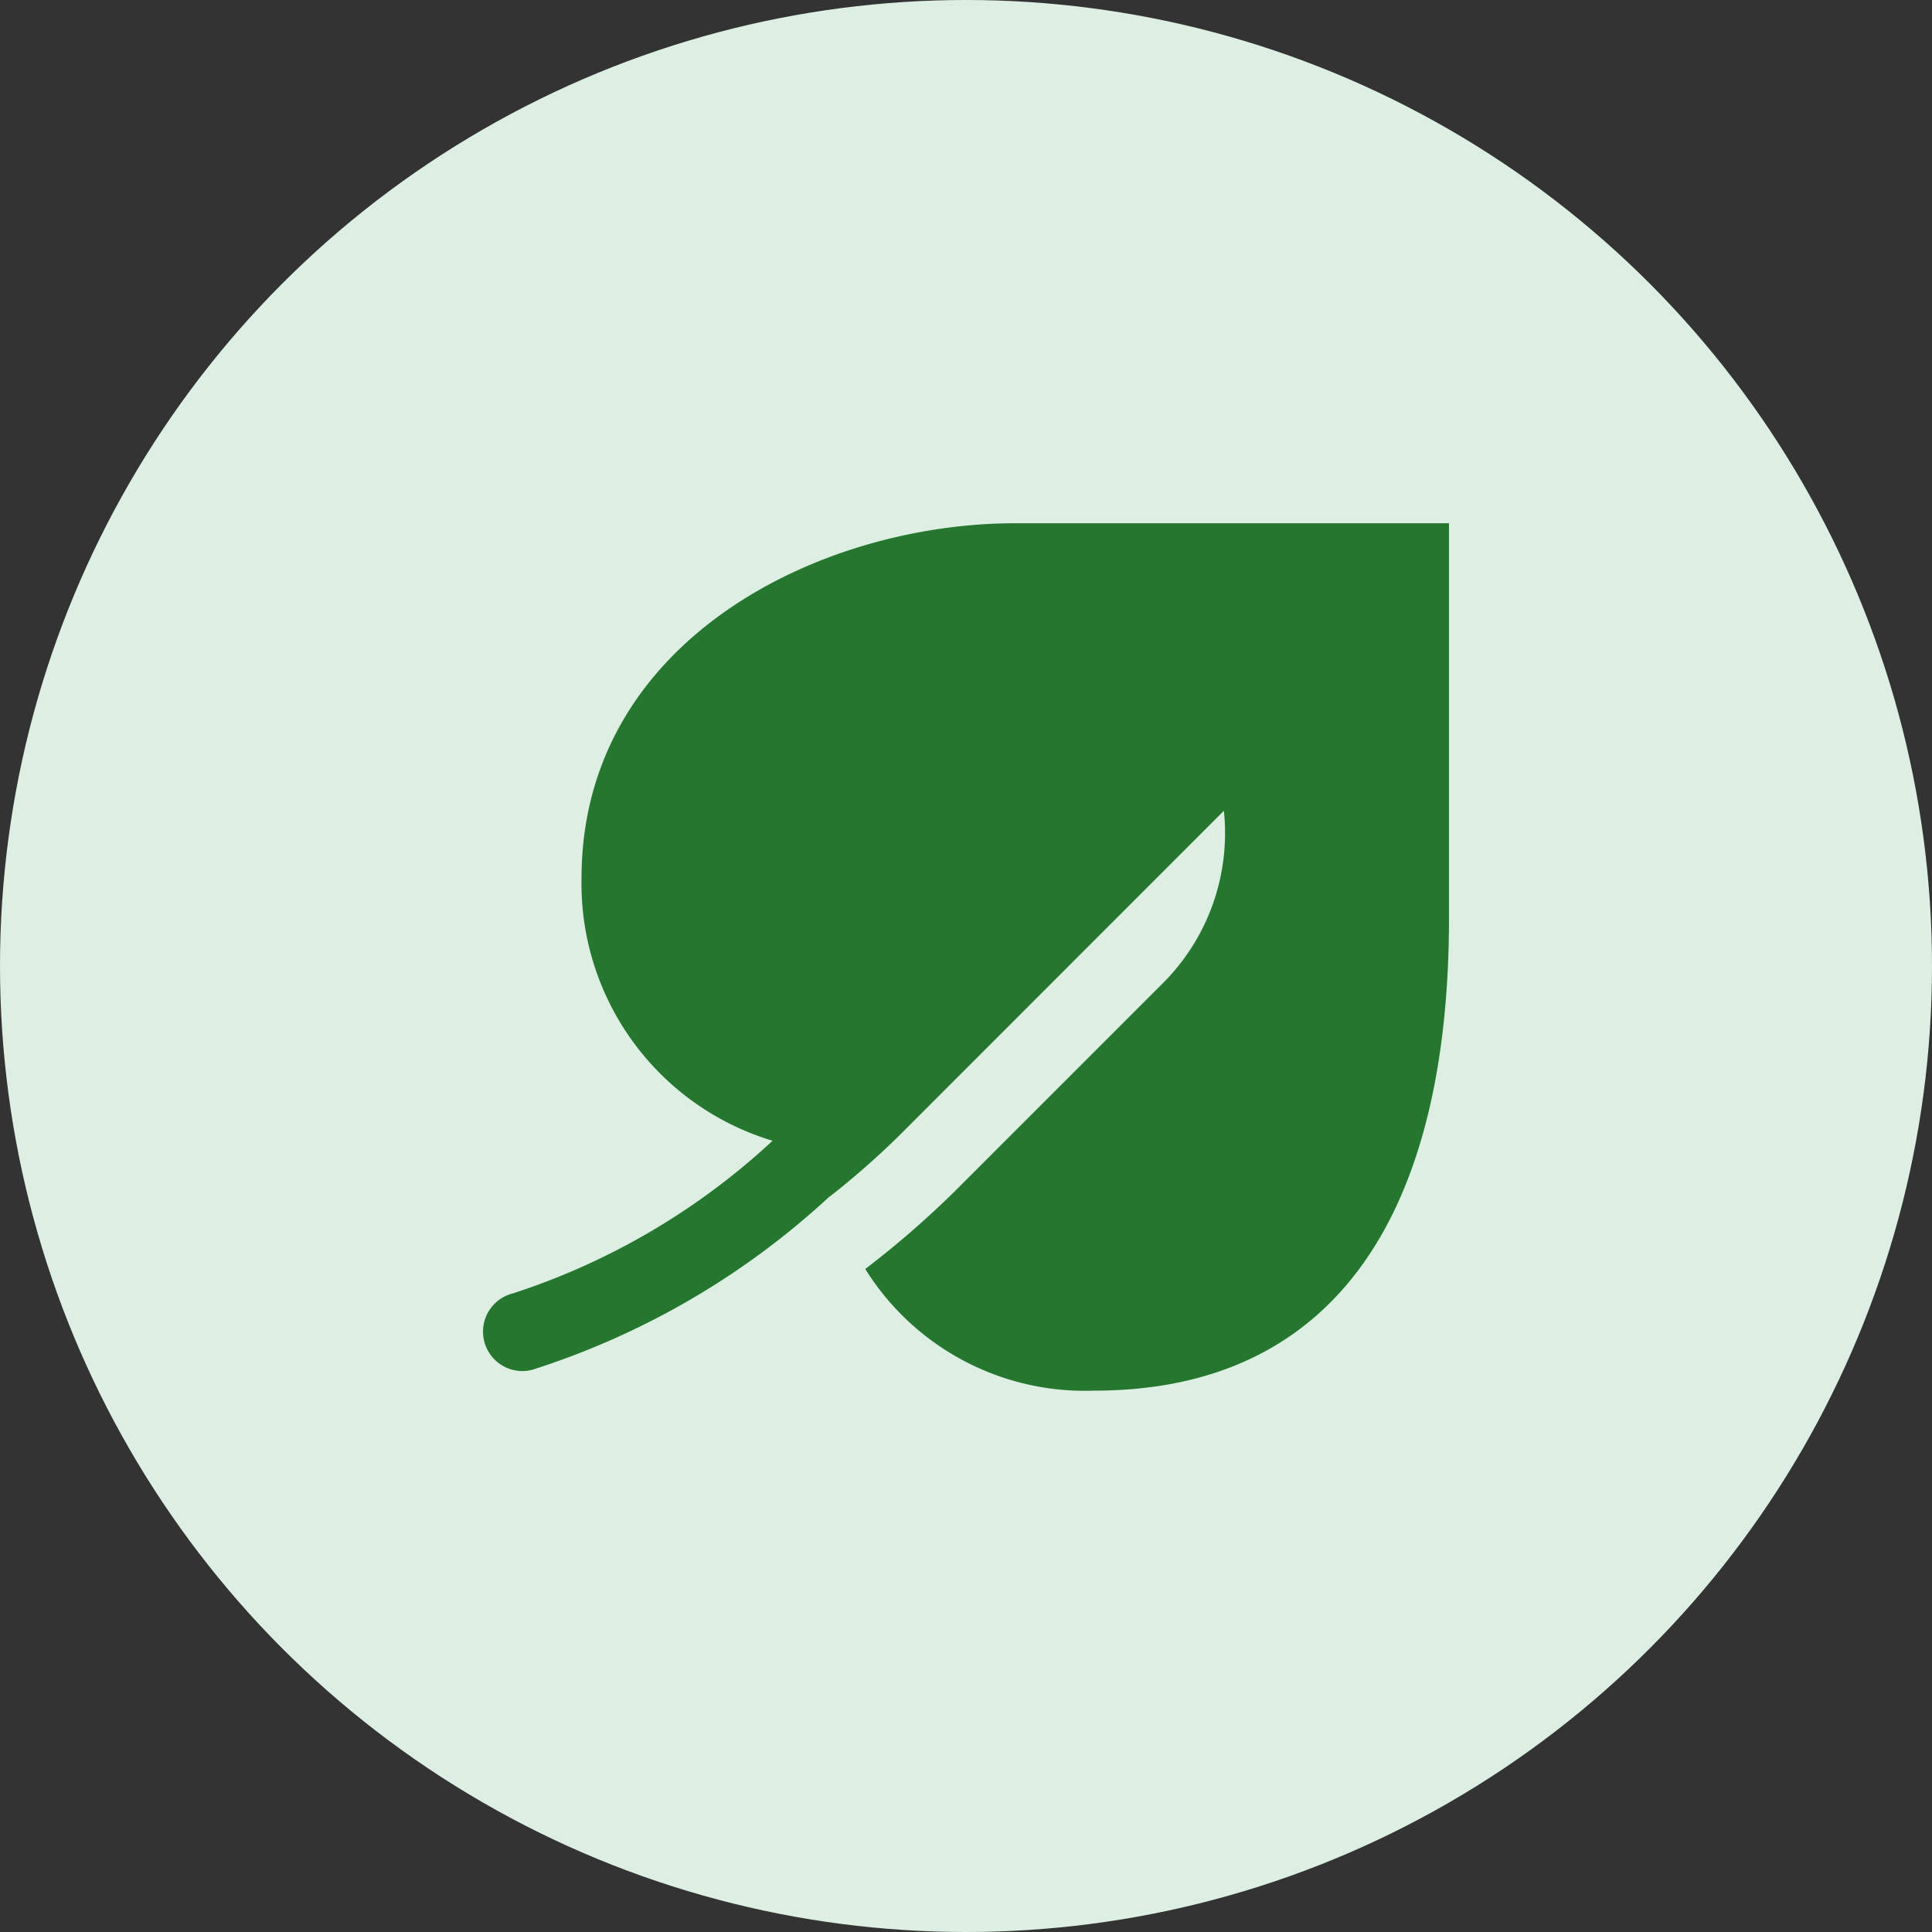 <svg id="Magnesium_Need" data-name="Magnesium Need" xmlns="http://www.w3.org/2000/svg" width="48" height="48" viewBox="0 0 48 48">
  <rect x="0" y="0" width="48" height="48" fill="#333333" stroke="none"/>
  <circle id="Ellipse_11" data-name="Ellipse 11" cx="24" cy="24" r="24" fill="#ddefe2"/>
  <path id="Path_22" data-name="Path 22" d="M25.225,13c-4.9,0-10.777,2.939-10.777,8.818a6.673,6.673,0,0,0,4.746,6.524,17.329,17.329,0,0,1-6.452,3.792.978.978,0,1,0,.475,1.9,19.615,19.615,0,0,0,7.4-4.314v.007a20.423,20.423,0,0,0,1.71-1.5l8.08-8.083a5.272,5.272,0,0,1-1.556,4.323l-5.144,5.144a23.423,23.423,0,0,1-2.21,1.917,6.428,6.428,0,0,0,5.686,3.022C33.061,34.552,36,30.308,36,22.8V13Z" fill="#25772f"/>
</svg>
